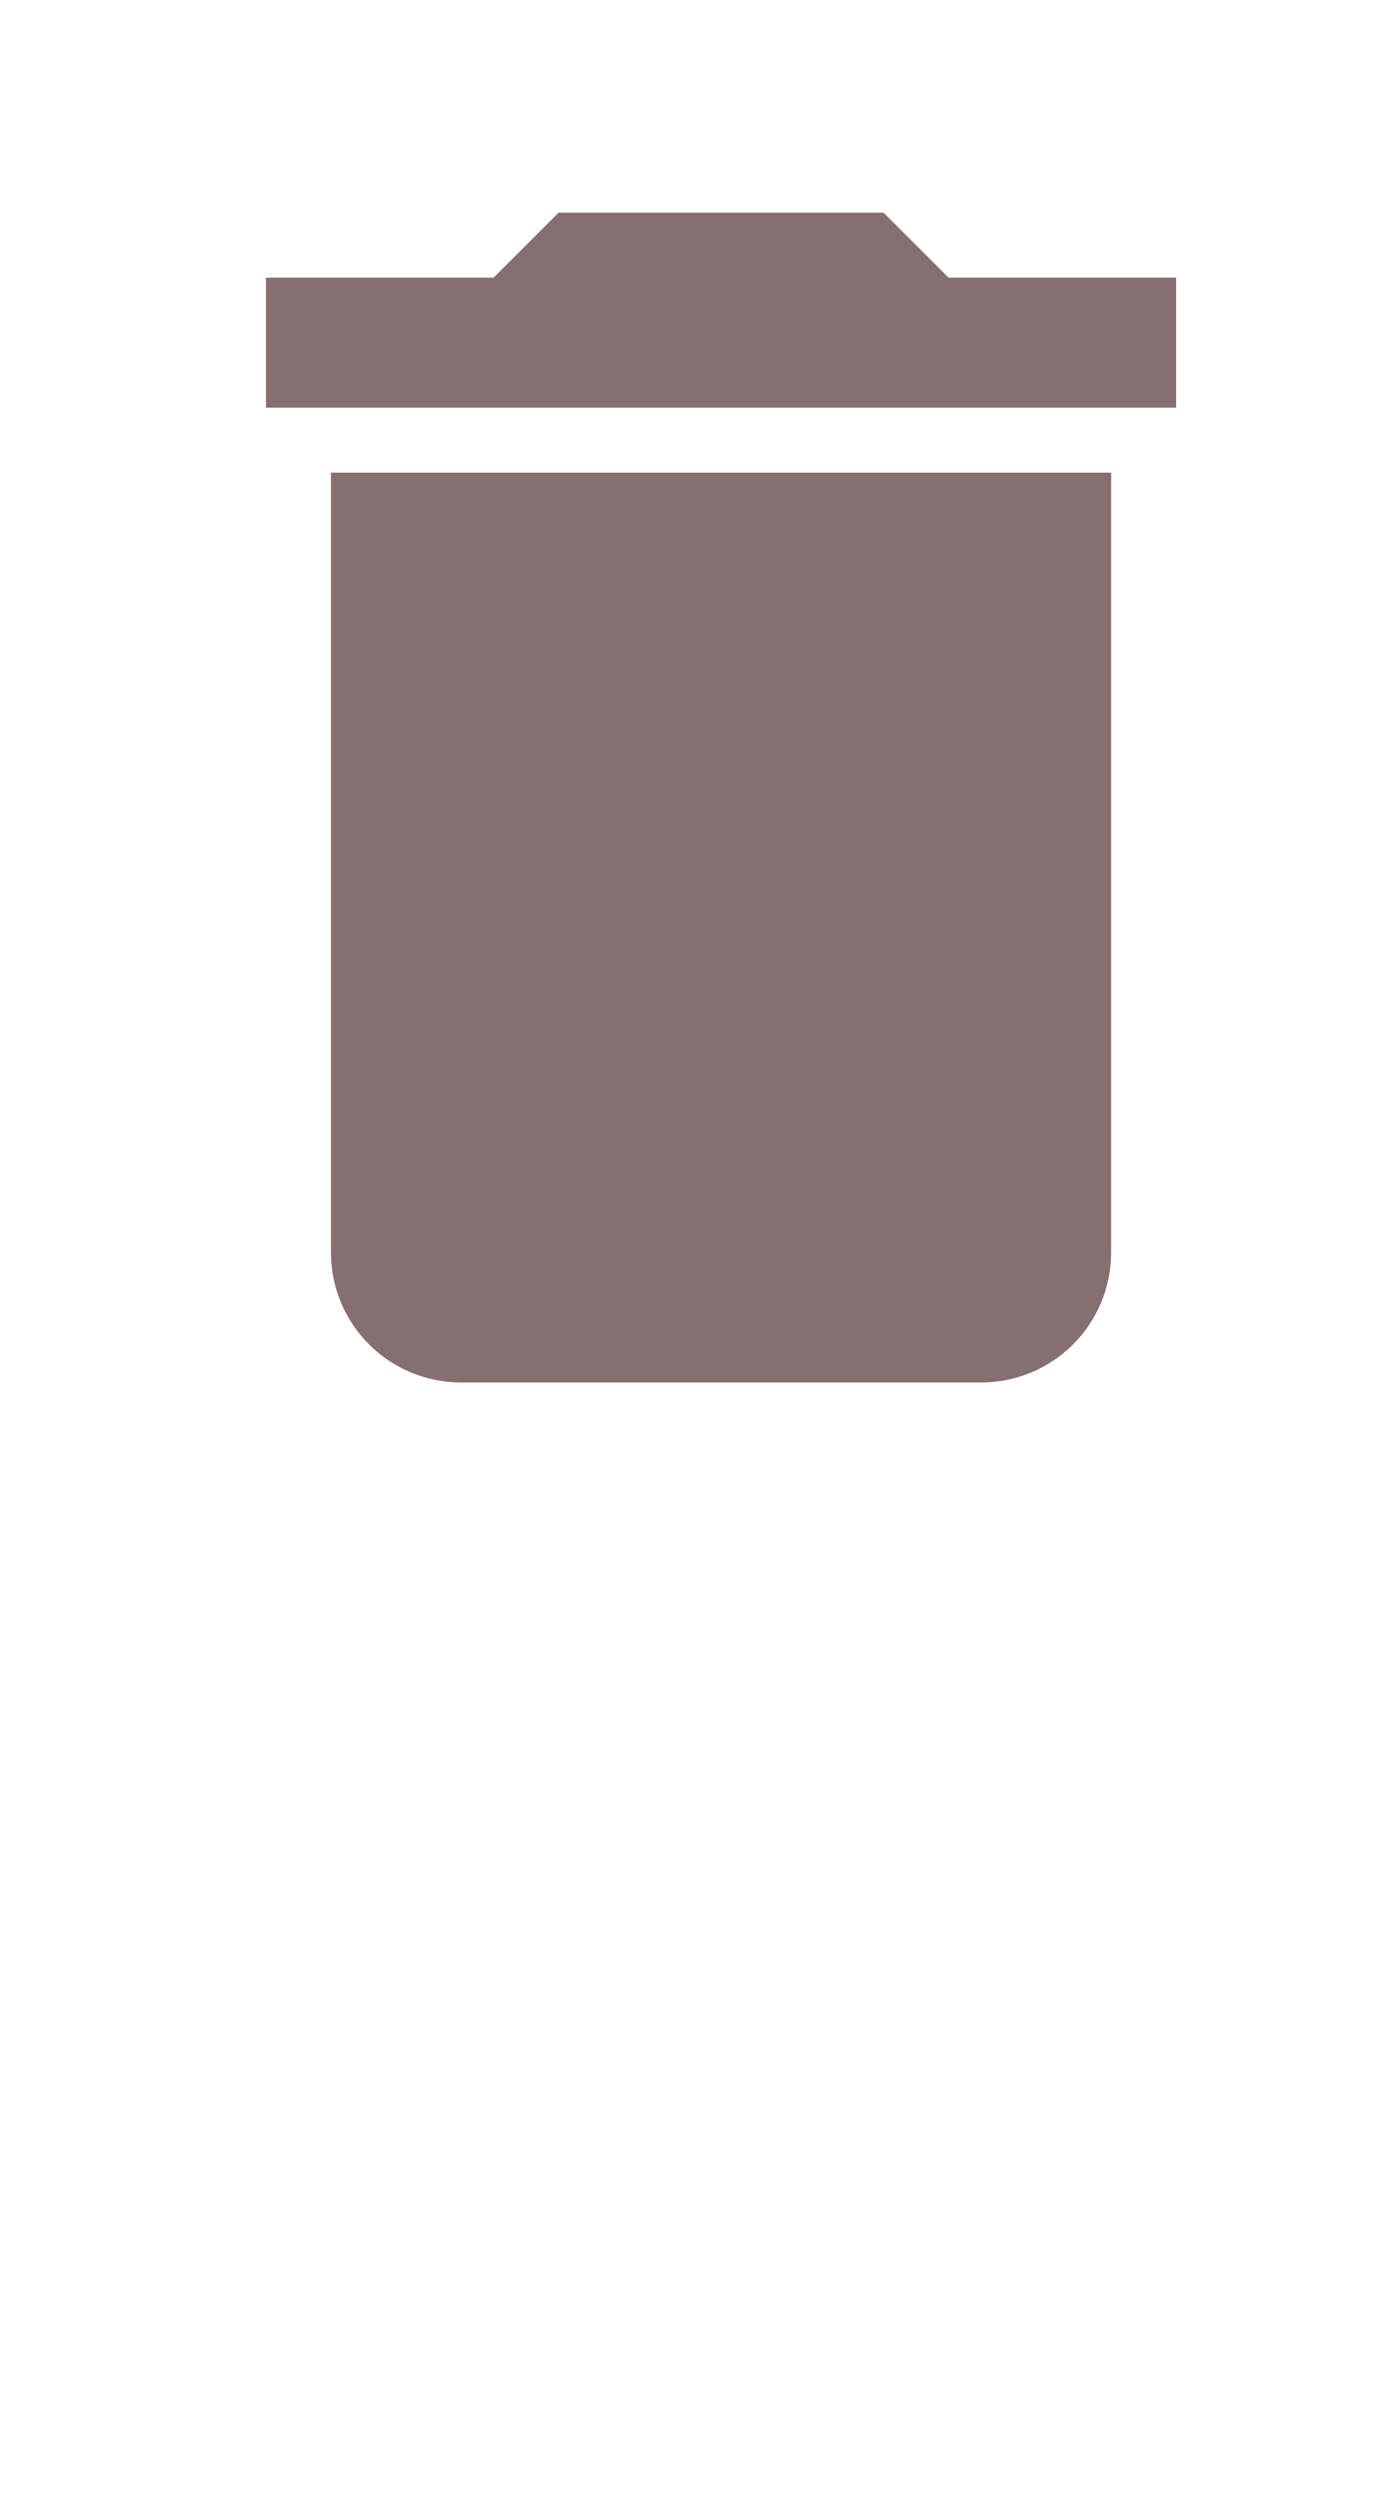 <svg width="26" height="47" viewBox="0 0 26 47" fill="none" xmlns="http://www.w3.org/2000/svg">
<path d="M22.111 5.222H17.833L16.611 4H10.5L9.278 5.222H5V7.667H22.111M6.222 23.556C6.222 24.204 6.48 24.826 6.938 25.284C7.397 25.742 8.018 26 8.667 26H18.444C19.093 26 19.715 25.742 20.173 25.284C20.631 24.826 20.889 24.204 20.889 23.556V8.889H6.222V23.556Z" fill="#876F6F"/>
</svg>
